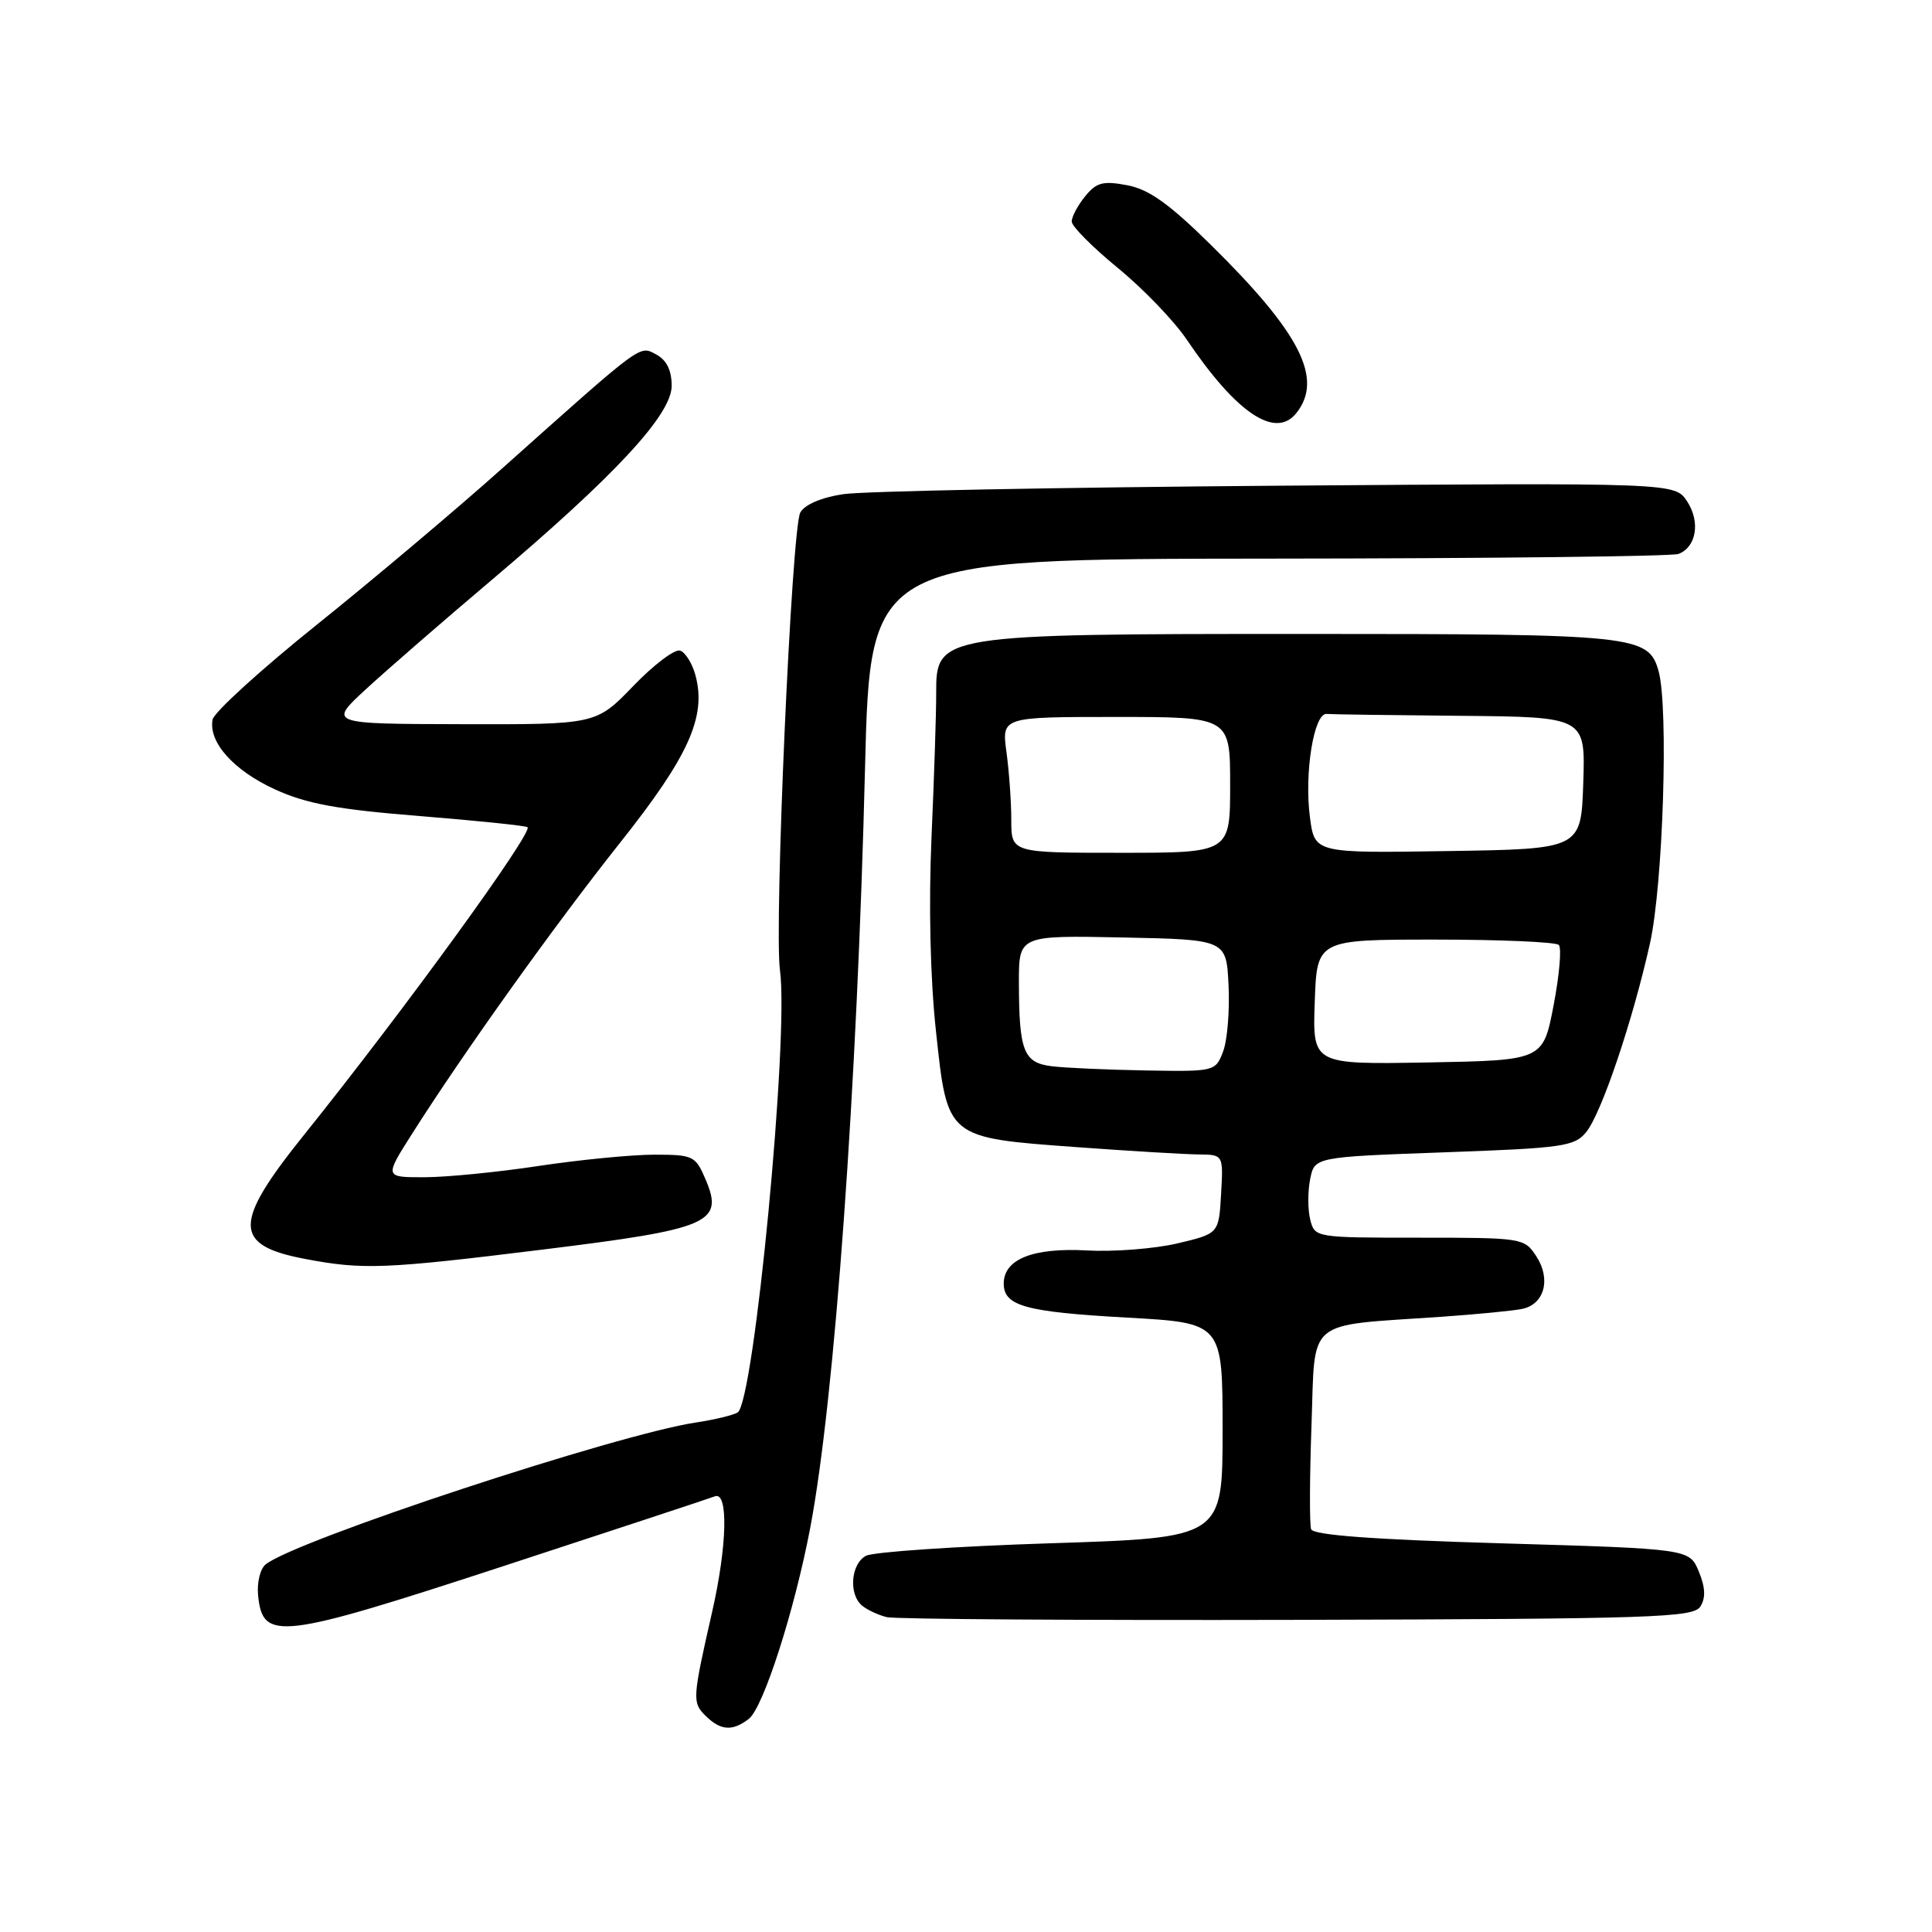 <?xml version="1.0" encoding="UTF-8" standalone="no"?>
<!DOCTYPE svg PUBLIC "-//W3C//DTD SVG 1.1//EN" "http://www.w3.org/Graphics/SVG/1.1/DTD/svg11.dtd" >
<svg xmlns="http://www.w3.org/2000/svg" xmlns:xlink="http://www.w3.org/1999/xlink" version="1.1" viewBox="0 0 256 256">
 <g >
 <path fill="currentColor"
d=" M 99.23 227.75 C 101.15 226.25 105.28 213.41 107.37 202.39 C 110.60 185.36 113.58 143.98 114.62 101.78 C 115.31 74.06 115.31 74.06 168.10 74.02 C 197.14 74.00 221.58 73.72 222.41 73.40 C 224.79 72.48 225.33 69.15 223.55 66.43 C 221.93 63.97 221.93 63.97 169.22 64.36 C 140.22 64.58 114.35 65.08 111.73 65.48 C 108.81 65.92 106.61 66.87 106.04 67.92 C 104.89 70.07 102.56 122.76 103.35 128.56 C 104.56 137.38 99.92 185.81 97.74 187.16 C 97.15 187.52 94.66 188.12 92.21 188.49 C 81.75 190.06 39.19 204.09 35.20 207.29 C 34.48 207.86 34.03 209.71 34.20 211.40 C 34.80 217.50 37.01 217.23 66.64 207.54 C 81.39 202.71 94.04 198.54 94.73 198.27 C 96.52 197.58 96.36 204.78 94.38 213.50 C 91.74 225.12 91.71 225.57 93.48 227.34 C 95.47 229.32 97.06 229.44 99.23 227.75 Z  M 225.31 212.87 C 226.03 211.72 225.97 210.34 225.10 208.23 C 223.85 205.23 223.85 205.23 198.99 204.50 C 181.95 204.00 174.00 203.41 173.73 202.63 C 173.51 202.01 173.53 195.81 173.78 188.85 C 174.30 174.46 172.76 175.74 191.00 174.48 C 195.68 174.15 200.48 173.69 201.68 173.44 C 204.65 172.84 205.55 169.48 203.56 166.45 C 201.98 164.04 201.70 164.00 188.09 164.00 C 174.28 164.00 174.21 163.99 173.61 161.60 C 173.28 160.28 173.28 157.87 173.60 156.25 C 174.19 153.31 174.19 153.31 191.34 152.69 C 207.04 152.13 208.64 151.91 210.17 150.02 C 212.20 147.54 216.34 135.27 218.63 125.00 C 220.37 117.18 221.11 93.75 219.77 88.92 C 218.44 84.18 216.76 84.00 172.97 84.00 C 124.43 84.00 124.02 84.07 124.05 91.85 C 124.06 94.41 123.78 102.99 123.43 110.93 C 123.04 119.91 123.26 129.62 124.02 136.64 C 125.55 150.89 125.36 150.74 142.78 152.01 C 149.77 152.52 156.99 152.95 158.80 152.97 C 162.10 153.00 162.10 153.00 161.80 158.23 C 161.50 163.46 161.50 163.46 156.00 164.76 C 152.97 165.47 147.57 165.89 144.00 165.69 C 136.87 165.30 133.00 166.85 133.00 170.08 C 133.00 173.05 135.87 173.84 149.33 174.59 C 162.00 175.29 162.00 175.29 162.00 189.52 C 162.00 203.76 162.00 203.76 139.25 204.49 C 126.74 204.89 115.71 205.64 114.75 206.15 C 112.73 207.22 112.42 211.28 114.25 212.77 C 114.94 213.33 116.40 214.01 117.50 214.28 C 118.60 214.55 143.08 214.71 171.89 214.64 C 219.16 214.51 224.38 214.34 225.31 212.87 Z  M 71.87 165.58 C 94.12 162.84 95.96 162.05 93.48 156.25 C 92.16 153.16 91.84 153.00 86.71 153.00 C 83.75 153.00 76.86 153.67 71.41 154.49 C 65.96 155.32 59.12 155.99 56.22 155.99 C 50.94 156.00 50.94 156.00 54.59 150.25 C 61.43 139.47 73.48 122.60 82.16 111.67 C 91.25 100.23 93.62 94.97 92.16 89.51 C 91.74 87.93 90.82 86.44 90.12 86.21 C 89.42 85.97 86.63 88.08 83.92 90.89 C 78.99 96.00 78.99 96.00 61.25 95.96 C 43.50 95.92 43.50 95.92 48.50 91.31 C 51.25 88.78 58.67 82.33 65.00 76.98 C 81.48 63.05 89.00 54.95 89.00 51.12 C 89.00 49.08 88.33 47.71 86.97 46.98 C 84.68 45.76 85.39 45.24 66.38 62.21 C 60.40 67.55 49.43 76.80 42.00 82.76 C 34.58 88.71 28.36 94.38 28.17 95.34 C 27.60 98.34 30.94 102.08 36.44 104.60 C 40.59 106.50 44.69 107.26 55.61 108.13 C 63.25 108.75 69.68 109.41 69.90 109.61 C 70.66 110.29 53.47 133.97 40.30 150.36 C 30.82 162.16 30.85 165.01 40.50 166.83 C 48.12 168.27 50.97 168.16 71.87 165.58 Z  M 171.76 54.75 C 175.40 50.19 172.32 44.13 160.37 32.37 C 154.89 26.98 152.21 25.07 149.34 24.54 C 146.15 23.94 145.28 24.17 143.78 26.02 C 142.80 27.23 142.00 28.73 142.01 29.36 C 142.01 29.99 144.76 32.75 148.11 35.50 C 151.47 38.25 155.58 42.52 157.25 45.00 C 163.83 54.75 168.99 58.21 171.76 54.75 Z  M 139.35 141.28 C 135.63 140.82 135.03 139.28 135.01 130.22 C 135.00 123.94 135.00 123.94 148.75 124.22 C 162.50 124.50 162.50 124.50 162.79 130.57 C 162.95 133.91 162.63 137.85 162.07 139.32 C 161.06 141.98 160.97 142.00 151.77 141.84 C 146.67 141.75 141.08 141.50 139.35 141.28 Z  M 174.21 132.78 C 174.50 124.50 174.50 124.50 190.17 124.50 C 198.79 124.50 206.16 124.82 206.55 125.21 C 206.94 125.60 206.63 129.20 205.86 133.21 C 204.46 140.50 204.46 140.50 189.19 140.78 C 173.92 141.05 173.92 141.05 174.21 132.78 Z  M 134.00 108.64 C 134.00 106.24 133.71 102.19 133.36 99.64 C 132.73 95.00 132.73 95.00 147.86 95.00 C 163.00 95.00 163.00 95.00 163.00 104.00 C 163.00 113.00 163.00 113.00 148.50 113.00 C 134.00 113.00 134.00 113.00 134.00 108.64 Z  M 173.57 108.27 C 172.81 102.44 174.10 94.46 175.78 94.60 C 176.45 94.66 184.44 94.77 193.54 94.85 C 210.08 95.00 210.08 95.00 209.79 103.75 C 209.50 112.50 209.50 112.50 191.85 112.77 C 174.19 113.05 174.19 113.05 173.57 108.27 Z "/>
</g>
</svg>
